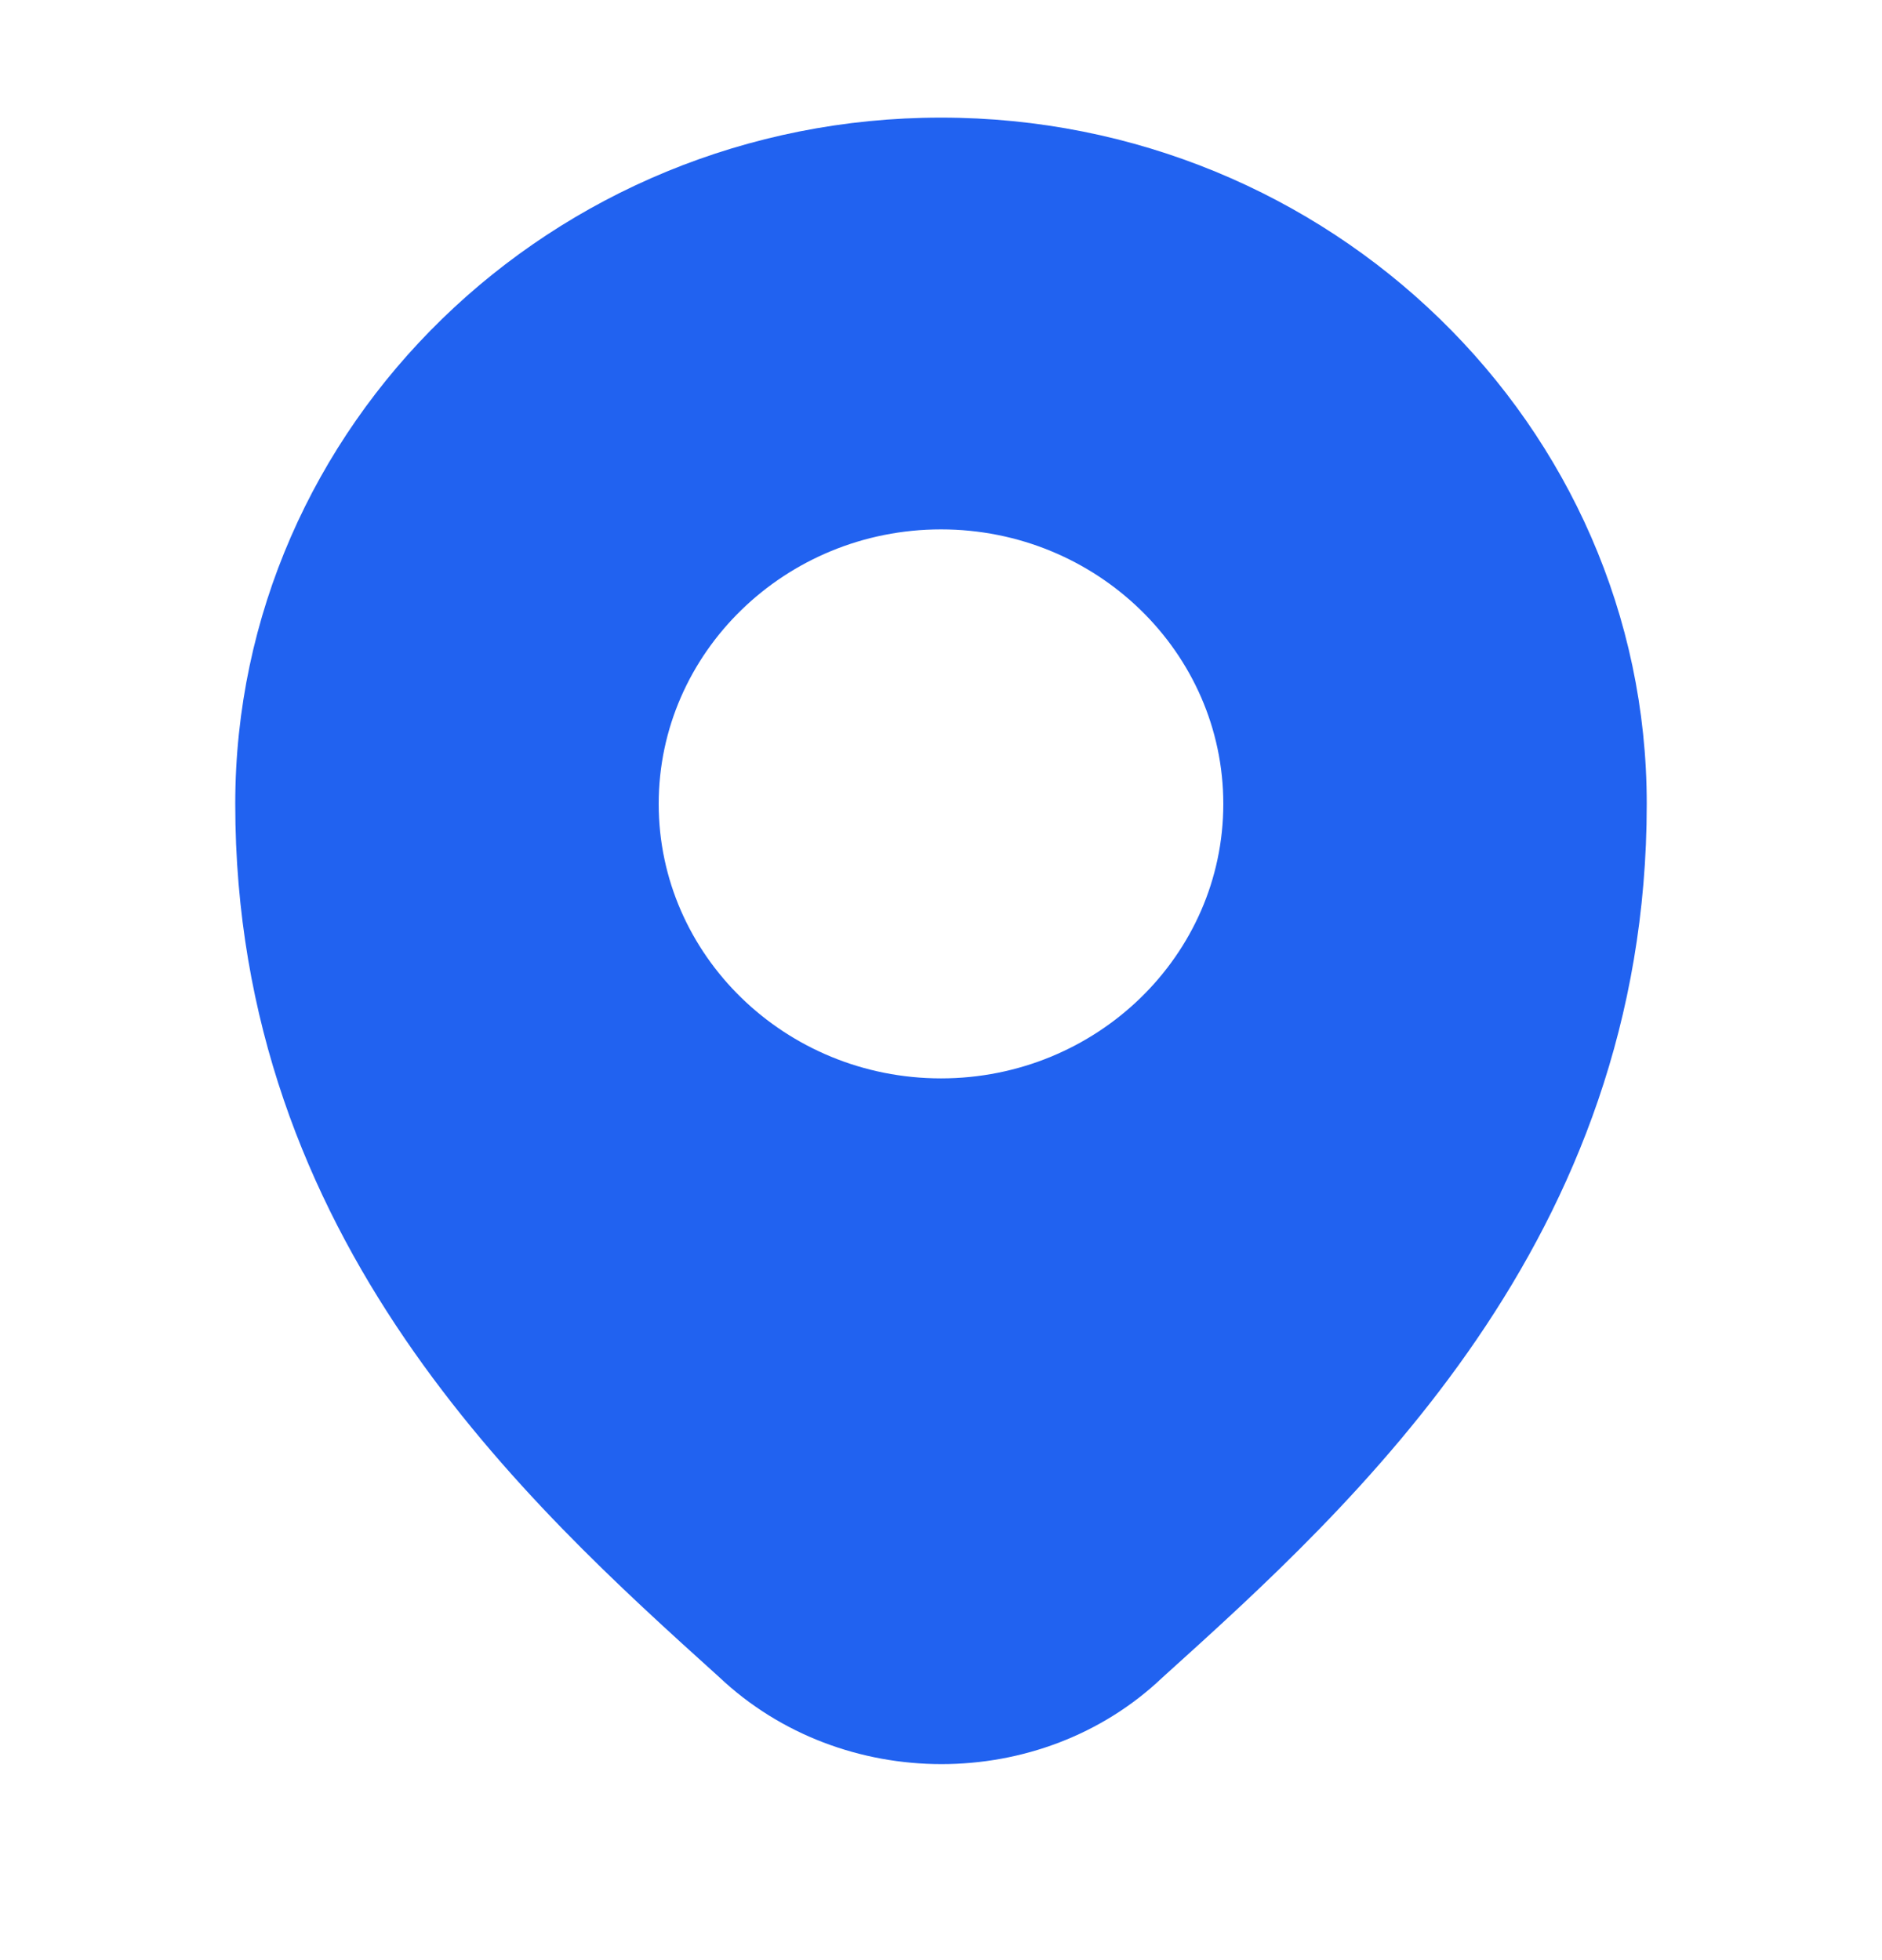 <svg width="24" height="25" viewBox="0 0 24 25" fill="none" xmlns="http://www.w3.org/2000/svg">
<path d="M12 1.5C7.037 1.5 3 5.427 3 10.253C3 15.815 6.711 19.17 9.172 21.391C9.955 22.131 10.982 22.5 12.006 22.5C13.029 22.5 14.049 22.132 14.821 21.398C17.281 19.178 21 15.82 21 10.253C21 5.427 16.963 1.5 12 1.5ZM12 13.754C10.015 13.754 8.4 12.184 8.4 10.253C8.4 8.323 10.015 6.752 12 6.752C13.985 6.752 15.6 8.323 15.6 10.253C15.6 12.184 13.985 13.754 12 13.754Z" fill="#2162F0"/>
</svg>
